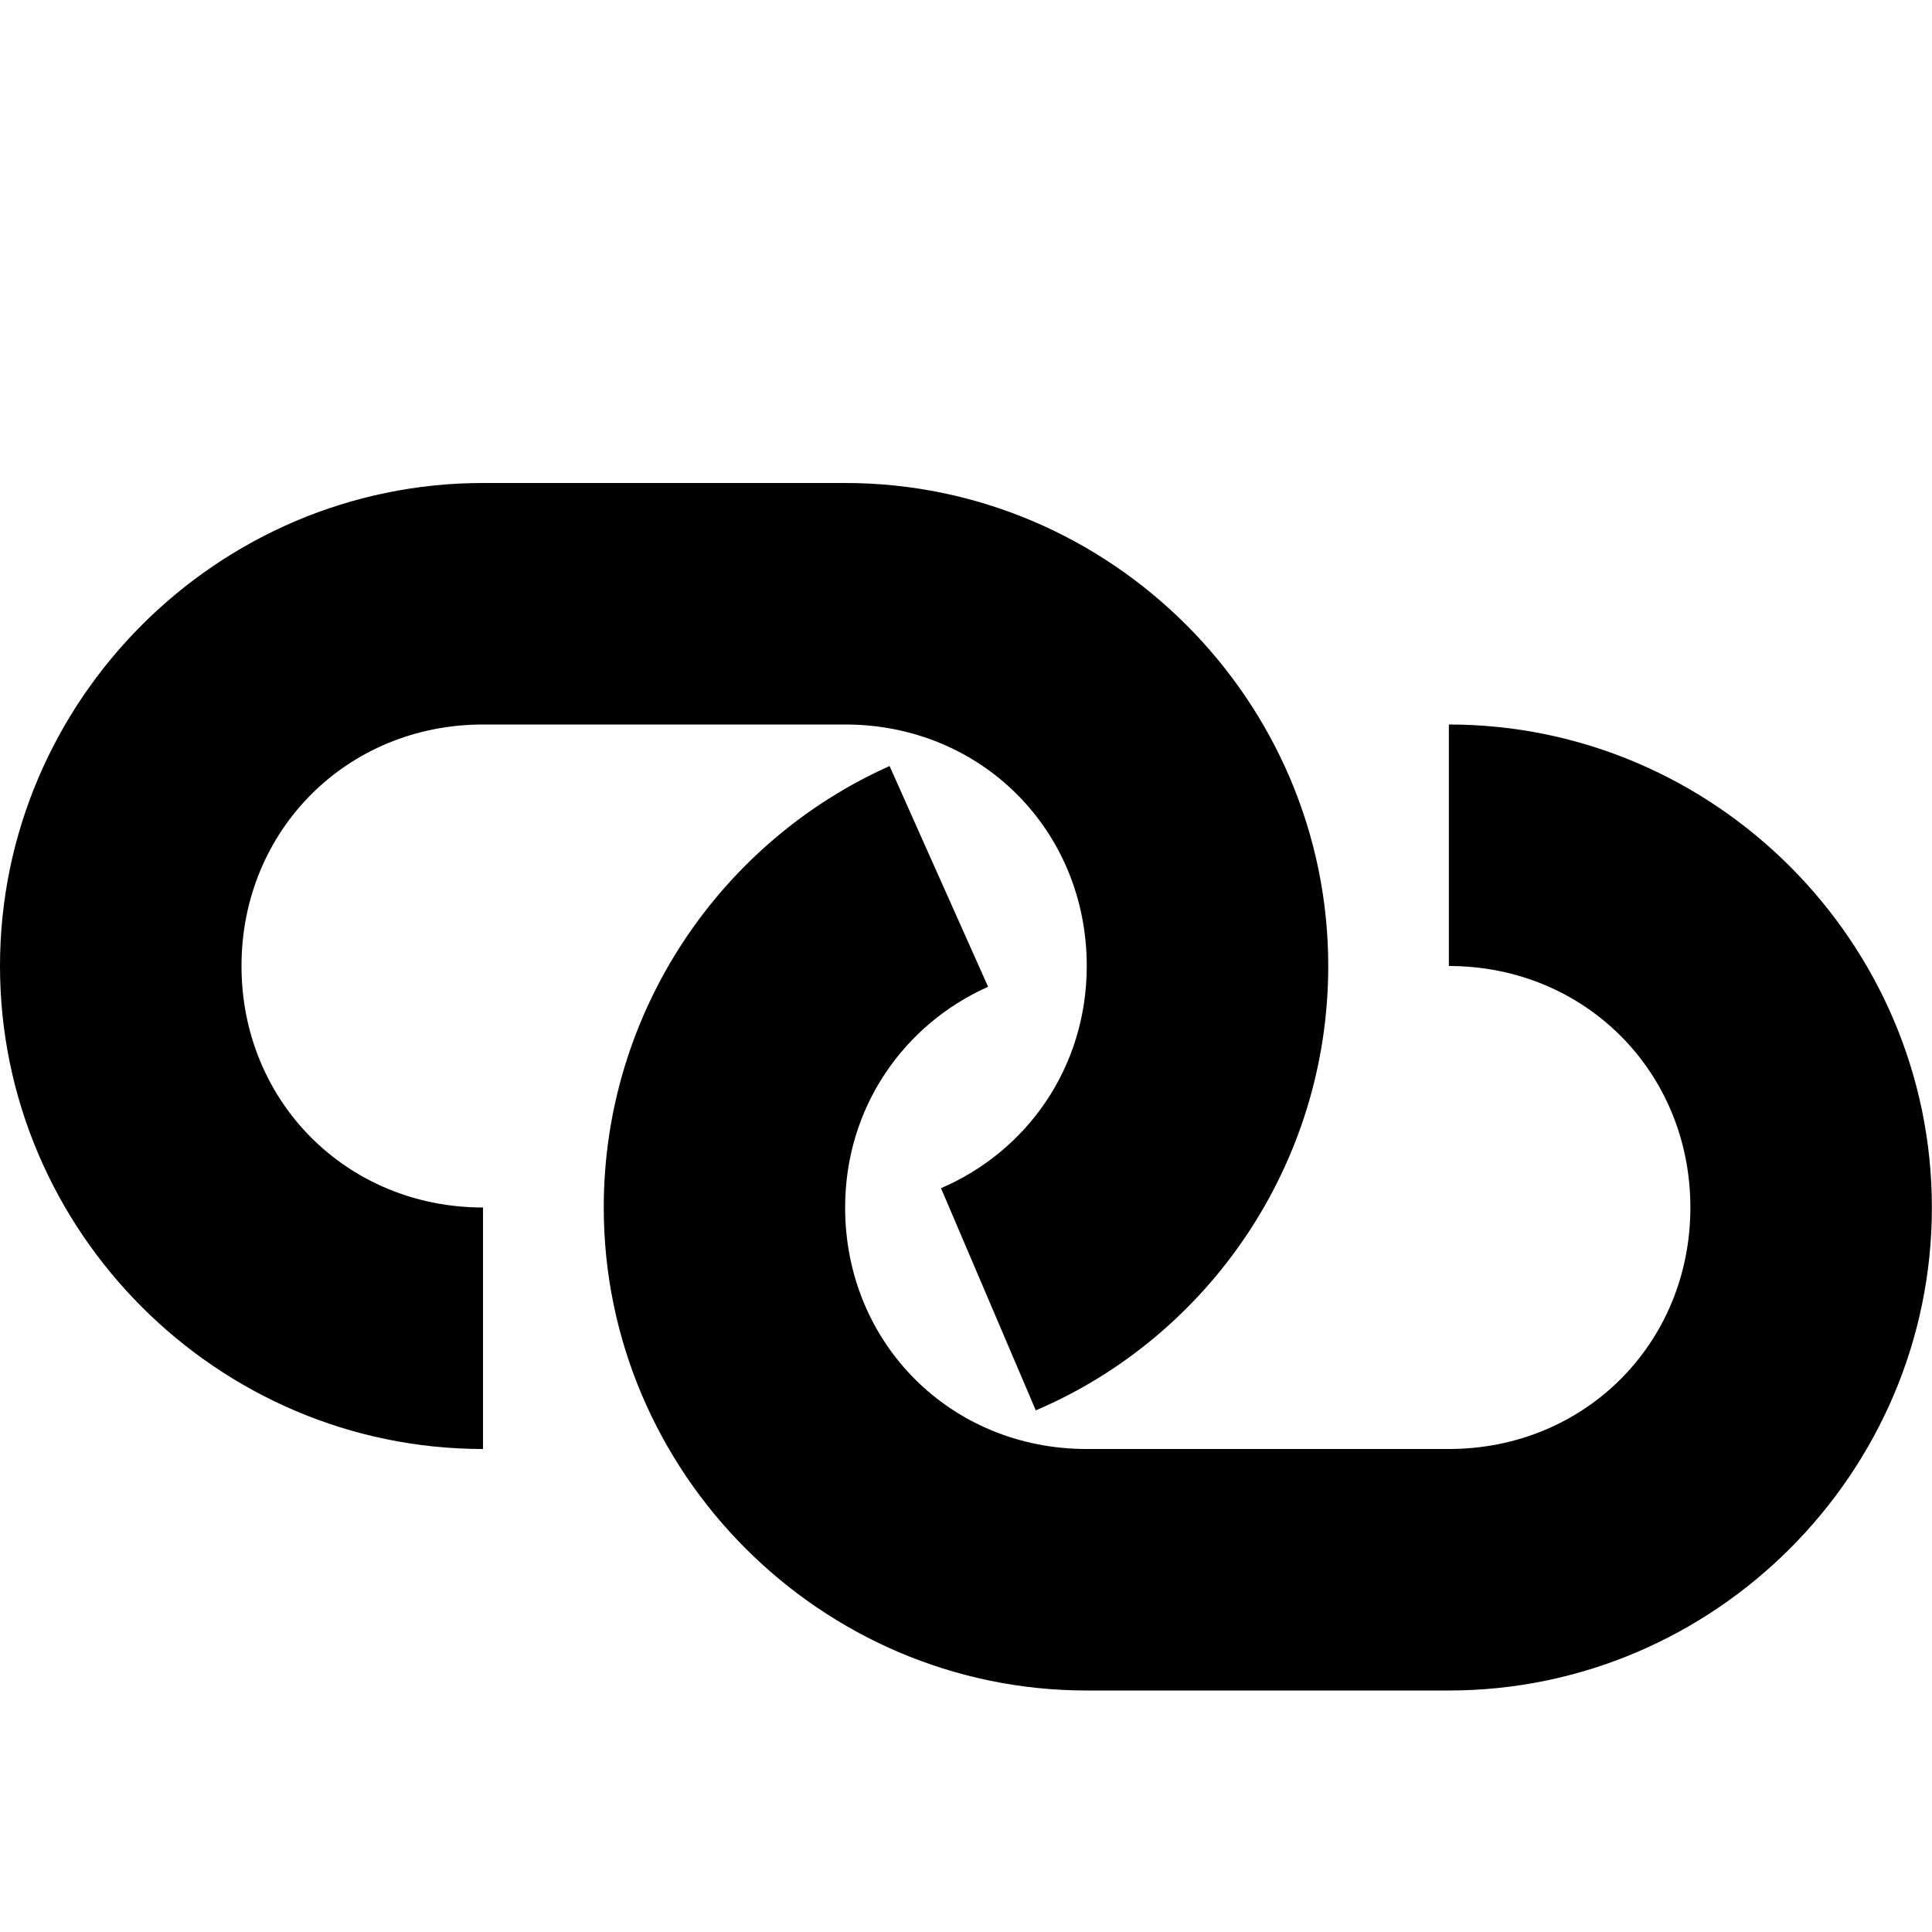 <?xml version="1.0" encoding="UTF-8"?>
<svg height="16px" viewBox="0 0 16 16" width="16px" xmlns="http://www.w3.org/2000/svg">
    <path d="m 4 12 c -2.199 0 -4 -1.801 -4 -4 s 1.801 -4 4 -4 h 3 c 2.199 0 4 1.801 4 4 c 0 1.641 -0.992 3.07 -2.422 3.68 l -0.785 -1.84 c 0.711 -0.305 1.207 -1 1.207 -1.84 c 0 -1.125 -0.875 -2 -2 -2 h -3 c -1.125 0 -2 0.875 -2 2 s 0.875 2 2 2 z m 0 0"/>
    <path d="m 9 14 c -2.199 0 -4 -1.801 -4 -4 c 0 -1.621 0.969 -3.031 2.367 -3.656 l 0.816 1.828 c -0.699 0.312 -1.184 1 -1.184 1.828 c 0 1.125 0.875 2 2 2 h 3 c 1.125 0 2 -0.875 2 -2 s -0.875 -2 -2 -2 v -2 c 2.199 0 4 1.801 4 4 s -1.801 4 -4 4 z m 0 0"/>
</svg>
